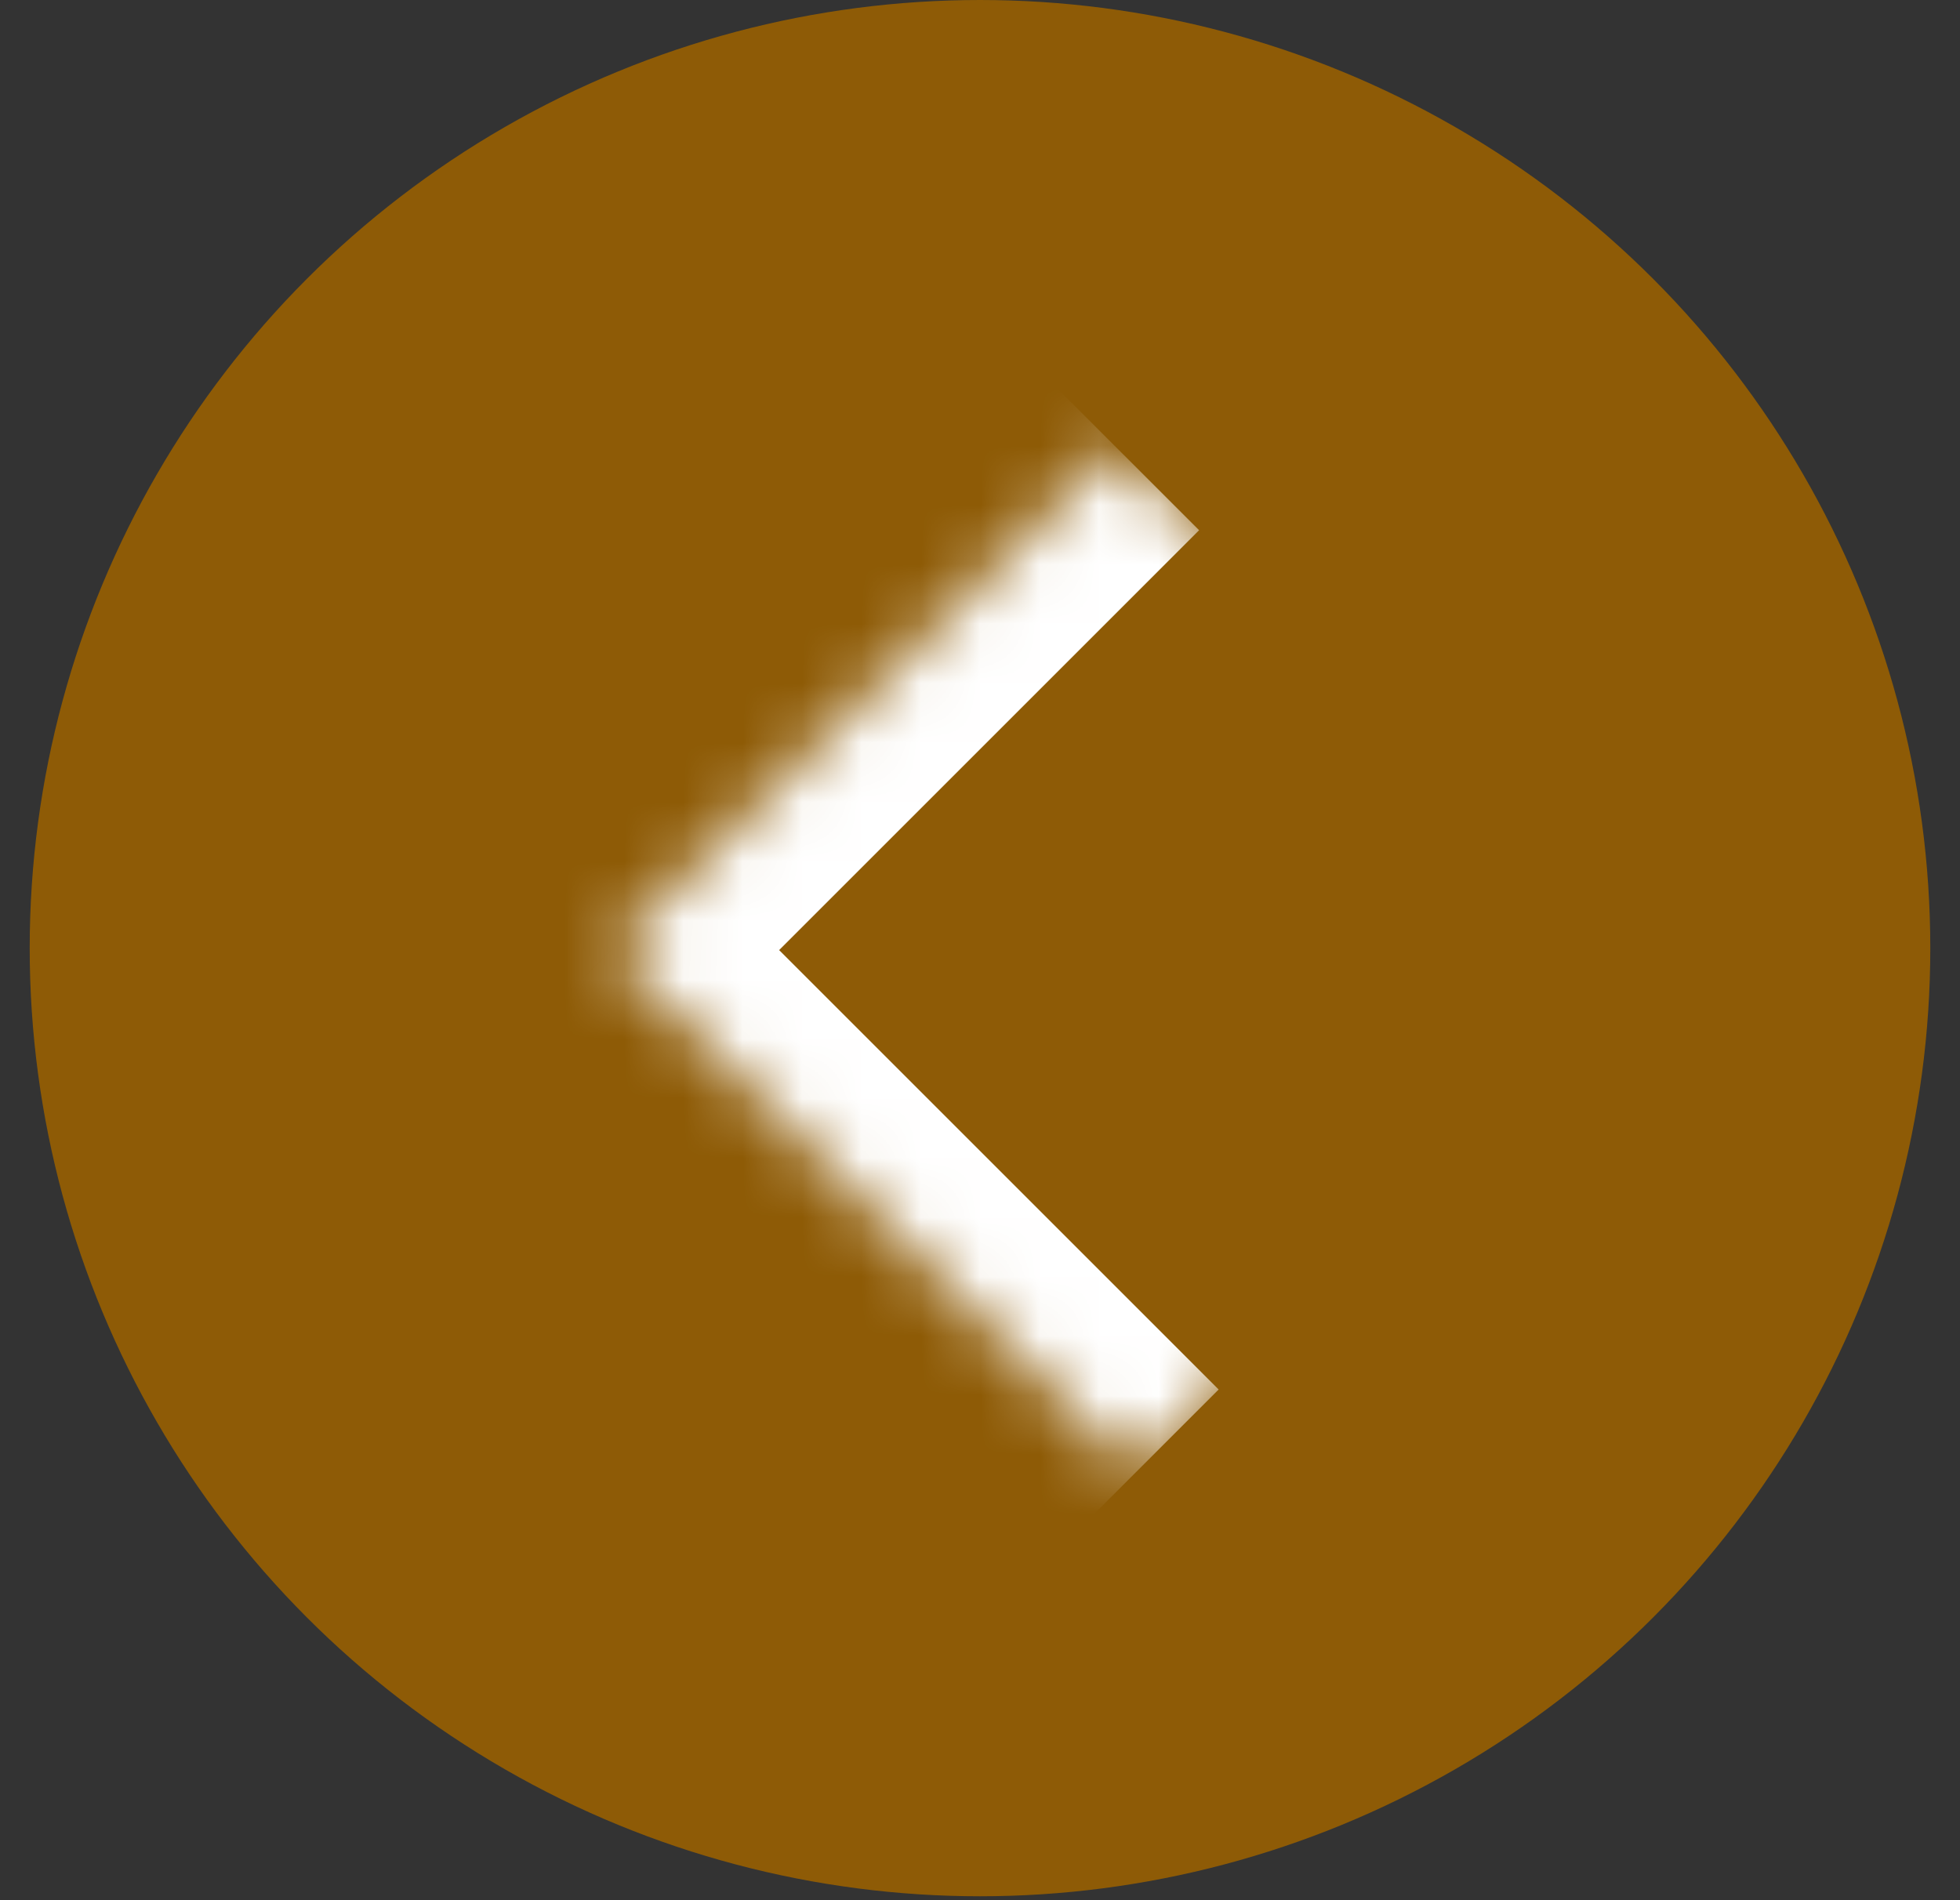<svg width="33" height="32" viewBox="0 0 33 32" fill="none" xmlns="http://www.w3.org/2000/svg">
<rect x="0" y="0" width="33" height="32" fill="#333333" stroke="none"/>
<ellipse cx="16.5" cy="15.967" rx="16" ry="15.967" transform="rotate(-180 16.5 15.967)" fill="#8E5B06"/>
<mask id="path-2-inside-1_1257_3419" fill="white">
<path d="M10.289 16L18.775 7.515L27.589 16.329L19.104 24.814L10.289 16Z"/>
</mask>
<path d="M10.289 16L8.875 14.586L7.461 16L8.875 17.414L10.289 16ZM11.704 17.414L20.189 8.929L17.36 6.101L8.875 14.586L11.704 17.414ZM20.518 23.4L11.704 14.586L8.875 17.414L17.689 26.229L20.518 23.4Z" fill="white" mask="url(#path-2-inside-1_1257_3419)"/>
</svg>
